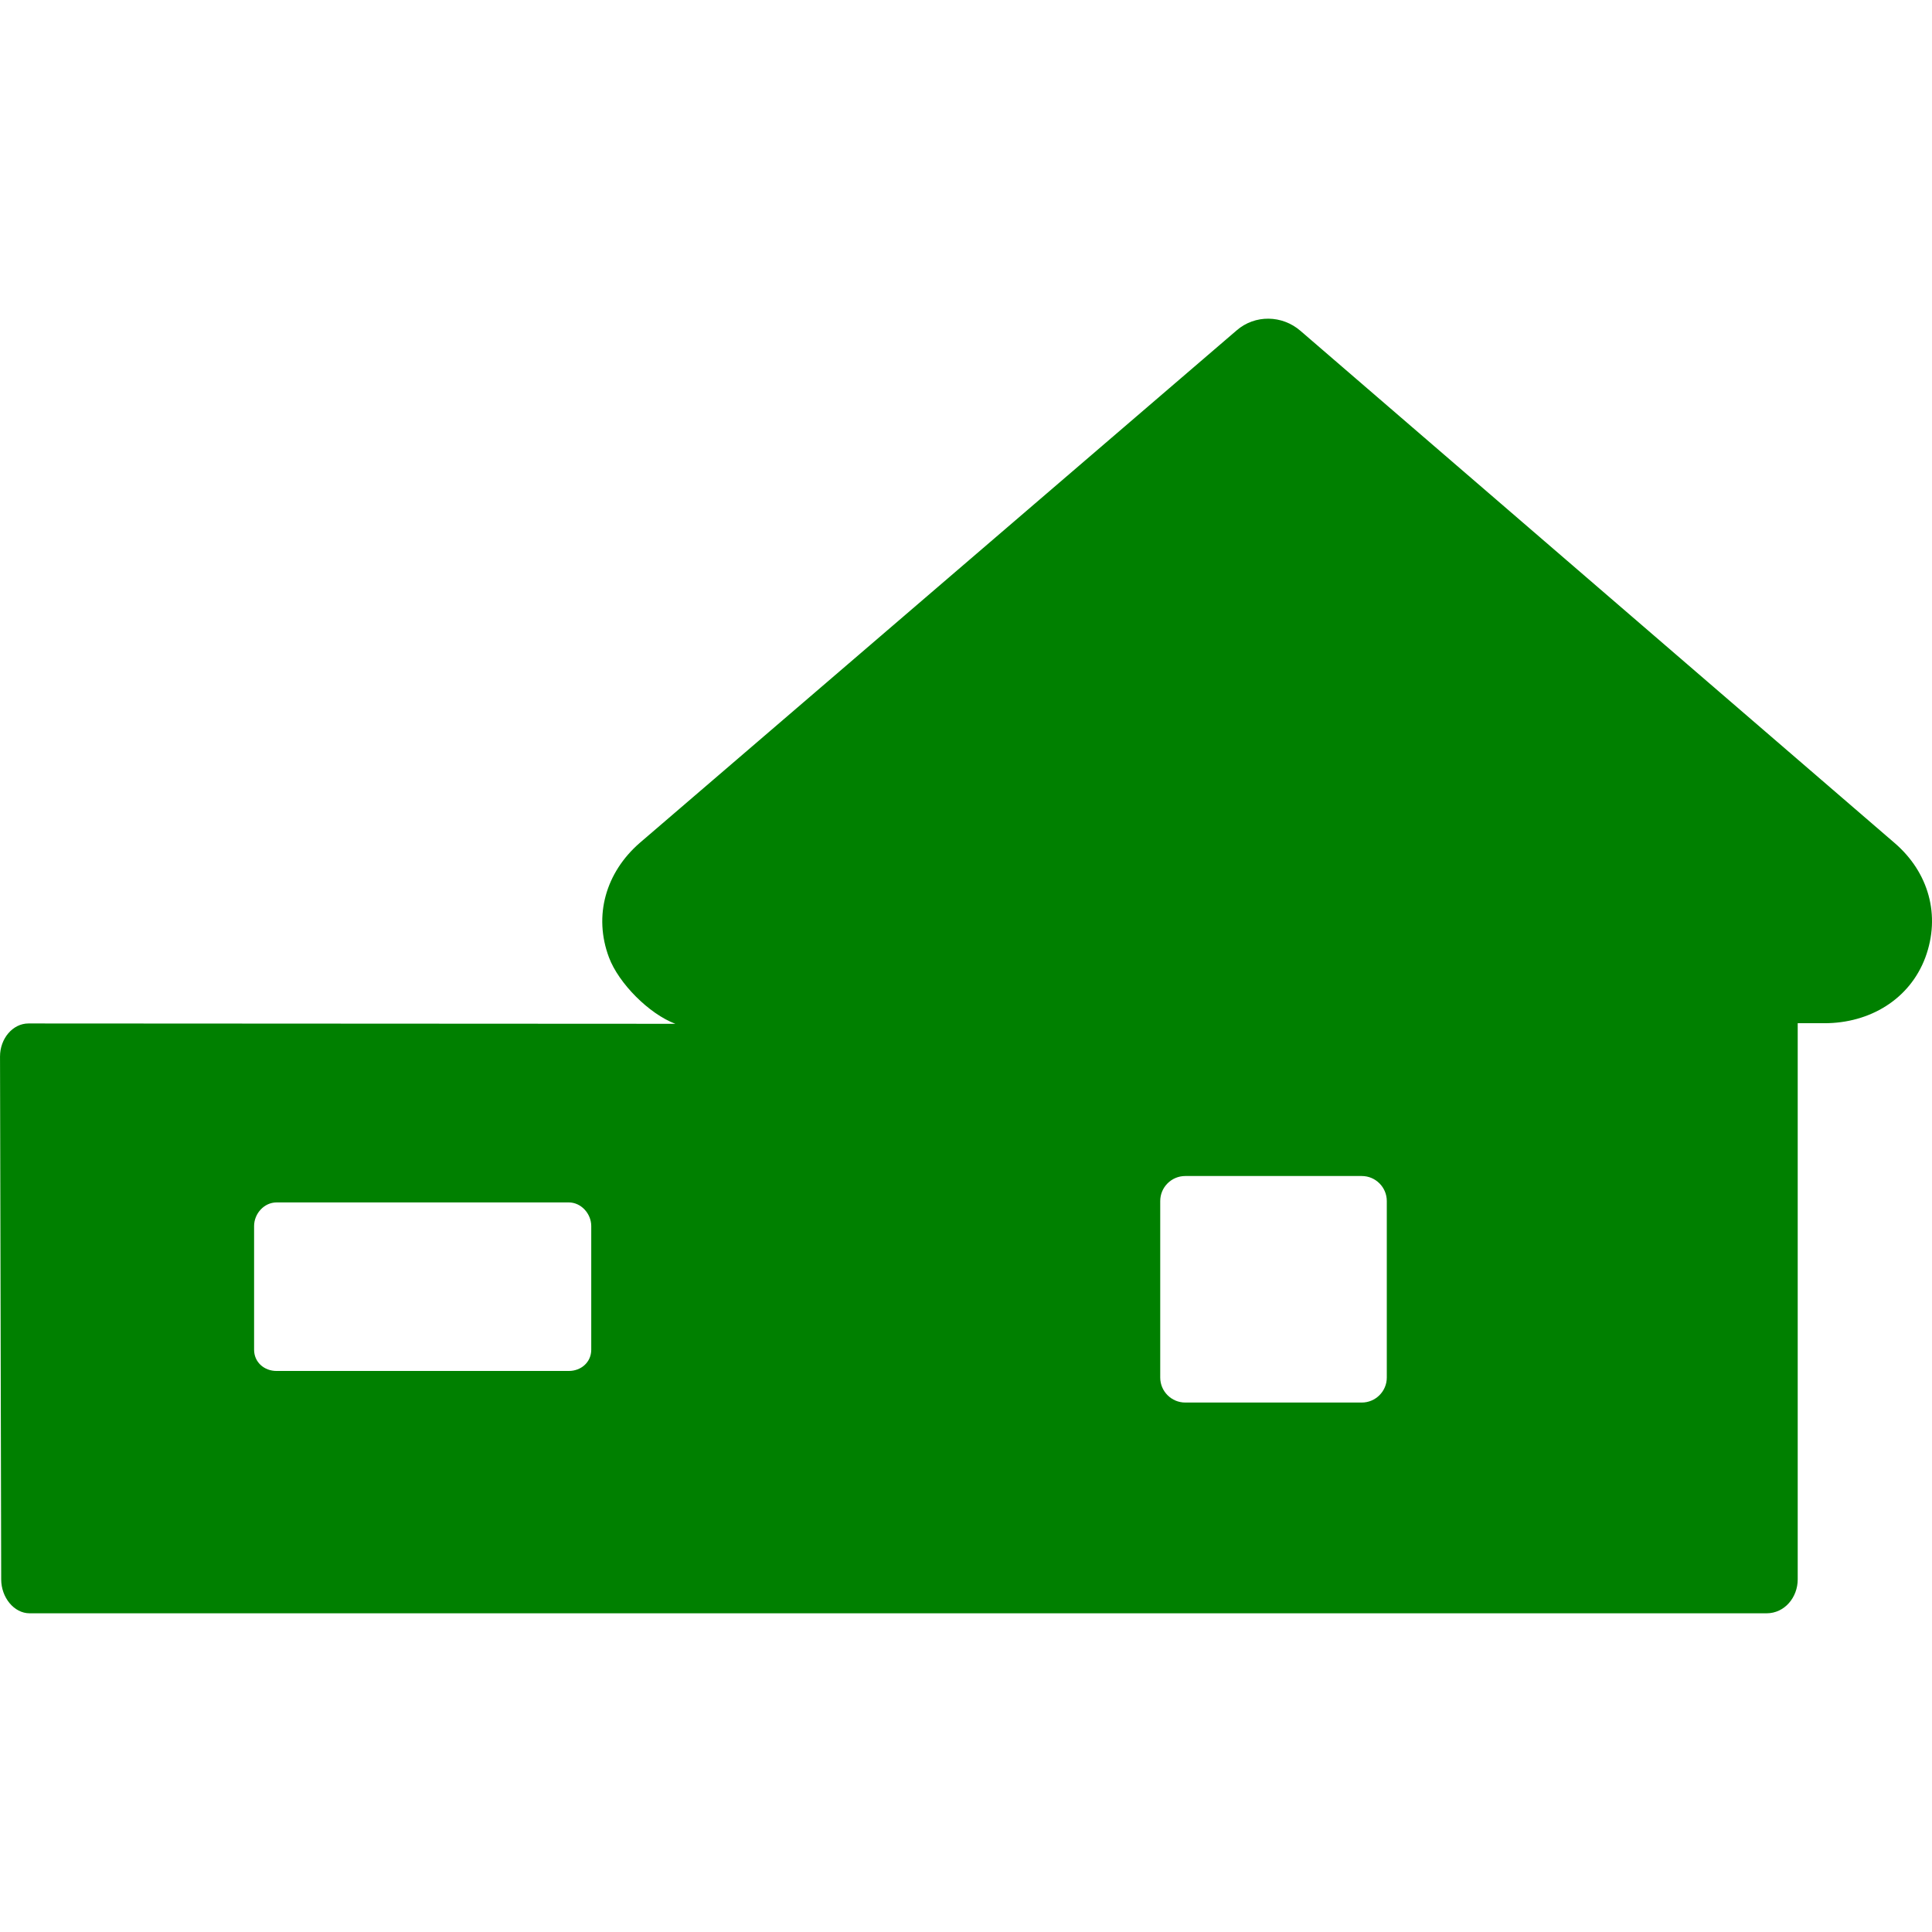 <?xml version="1.0" encoding="iso-8859-1"?>
<!-- Uploaded to: SVG Repo, www.svgrepo.com, Generator: SVG Repo Mixer Tools -->
<!DOCTYPE svg PUBLIC "-//W3C//DTD SVG 1.1//EN" "http://www.w3.org/Graphics/SVG/1.1/DTD/svg11.dtd">
<svg fill="#008000" version="1.1" id="Capa_1" xmlns="http://www.w3.org/2000/svg" xmlns:xlink="http://www.w3.org/1999/xlink" 
	 width="800px" height="800px" viewBox="0 0 45.944 45.945"
	 xml:space="preserve">
<g>
	<path d="M45.055,20.047L30.924,7.866c-0.434-0.375-1.08-0.388-1.516-0.009l-14.197,12.19c-0.803,0.7-1.104,1.726-0.729,2.723
		c0.231,0.615,0.953,1.342,1.578,1.577L0.676,24.339C0.304,24.339,0,24.697,0,25.124L0.028,37.56c0,0.428,0.304,0.806,0.676,0.806
		h16.99h24.317c0.429,0,0.74-0.379,0.74-0.806V24.333h0.639c1.068,0,2.022-0.563,2.396-1.563
		C46.156,21.769,45.865,20.743,45.055,20.047z M14.06,32.098c0,0.295-0.239,0.505-0.534,0.505h-6.95
		c-0.296,0-0.534-0.21-0.534-0.505v-2.941c0-0.295,0.238-0.562,0.534-0.562h6.95c0.295,0,0.534,0.269,0.534,0.562V32.098z
		 M32.979,32.76c0,0.328-0.268,0.594-0.595,0.594h-4.198c-0.328,0-0.595-0.267-0.595-0.594v-4.198c0-0.329,0.267-0.595,0.595-0.595
		h4.198c0.327,0,0.595,0.266,0.595,0.595V32.76z"/>
</g>
</svg>